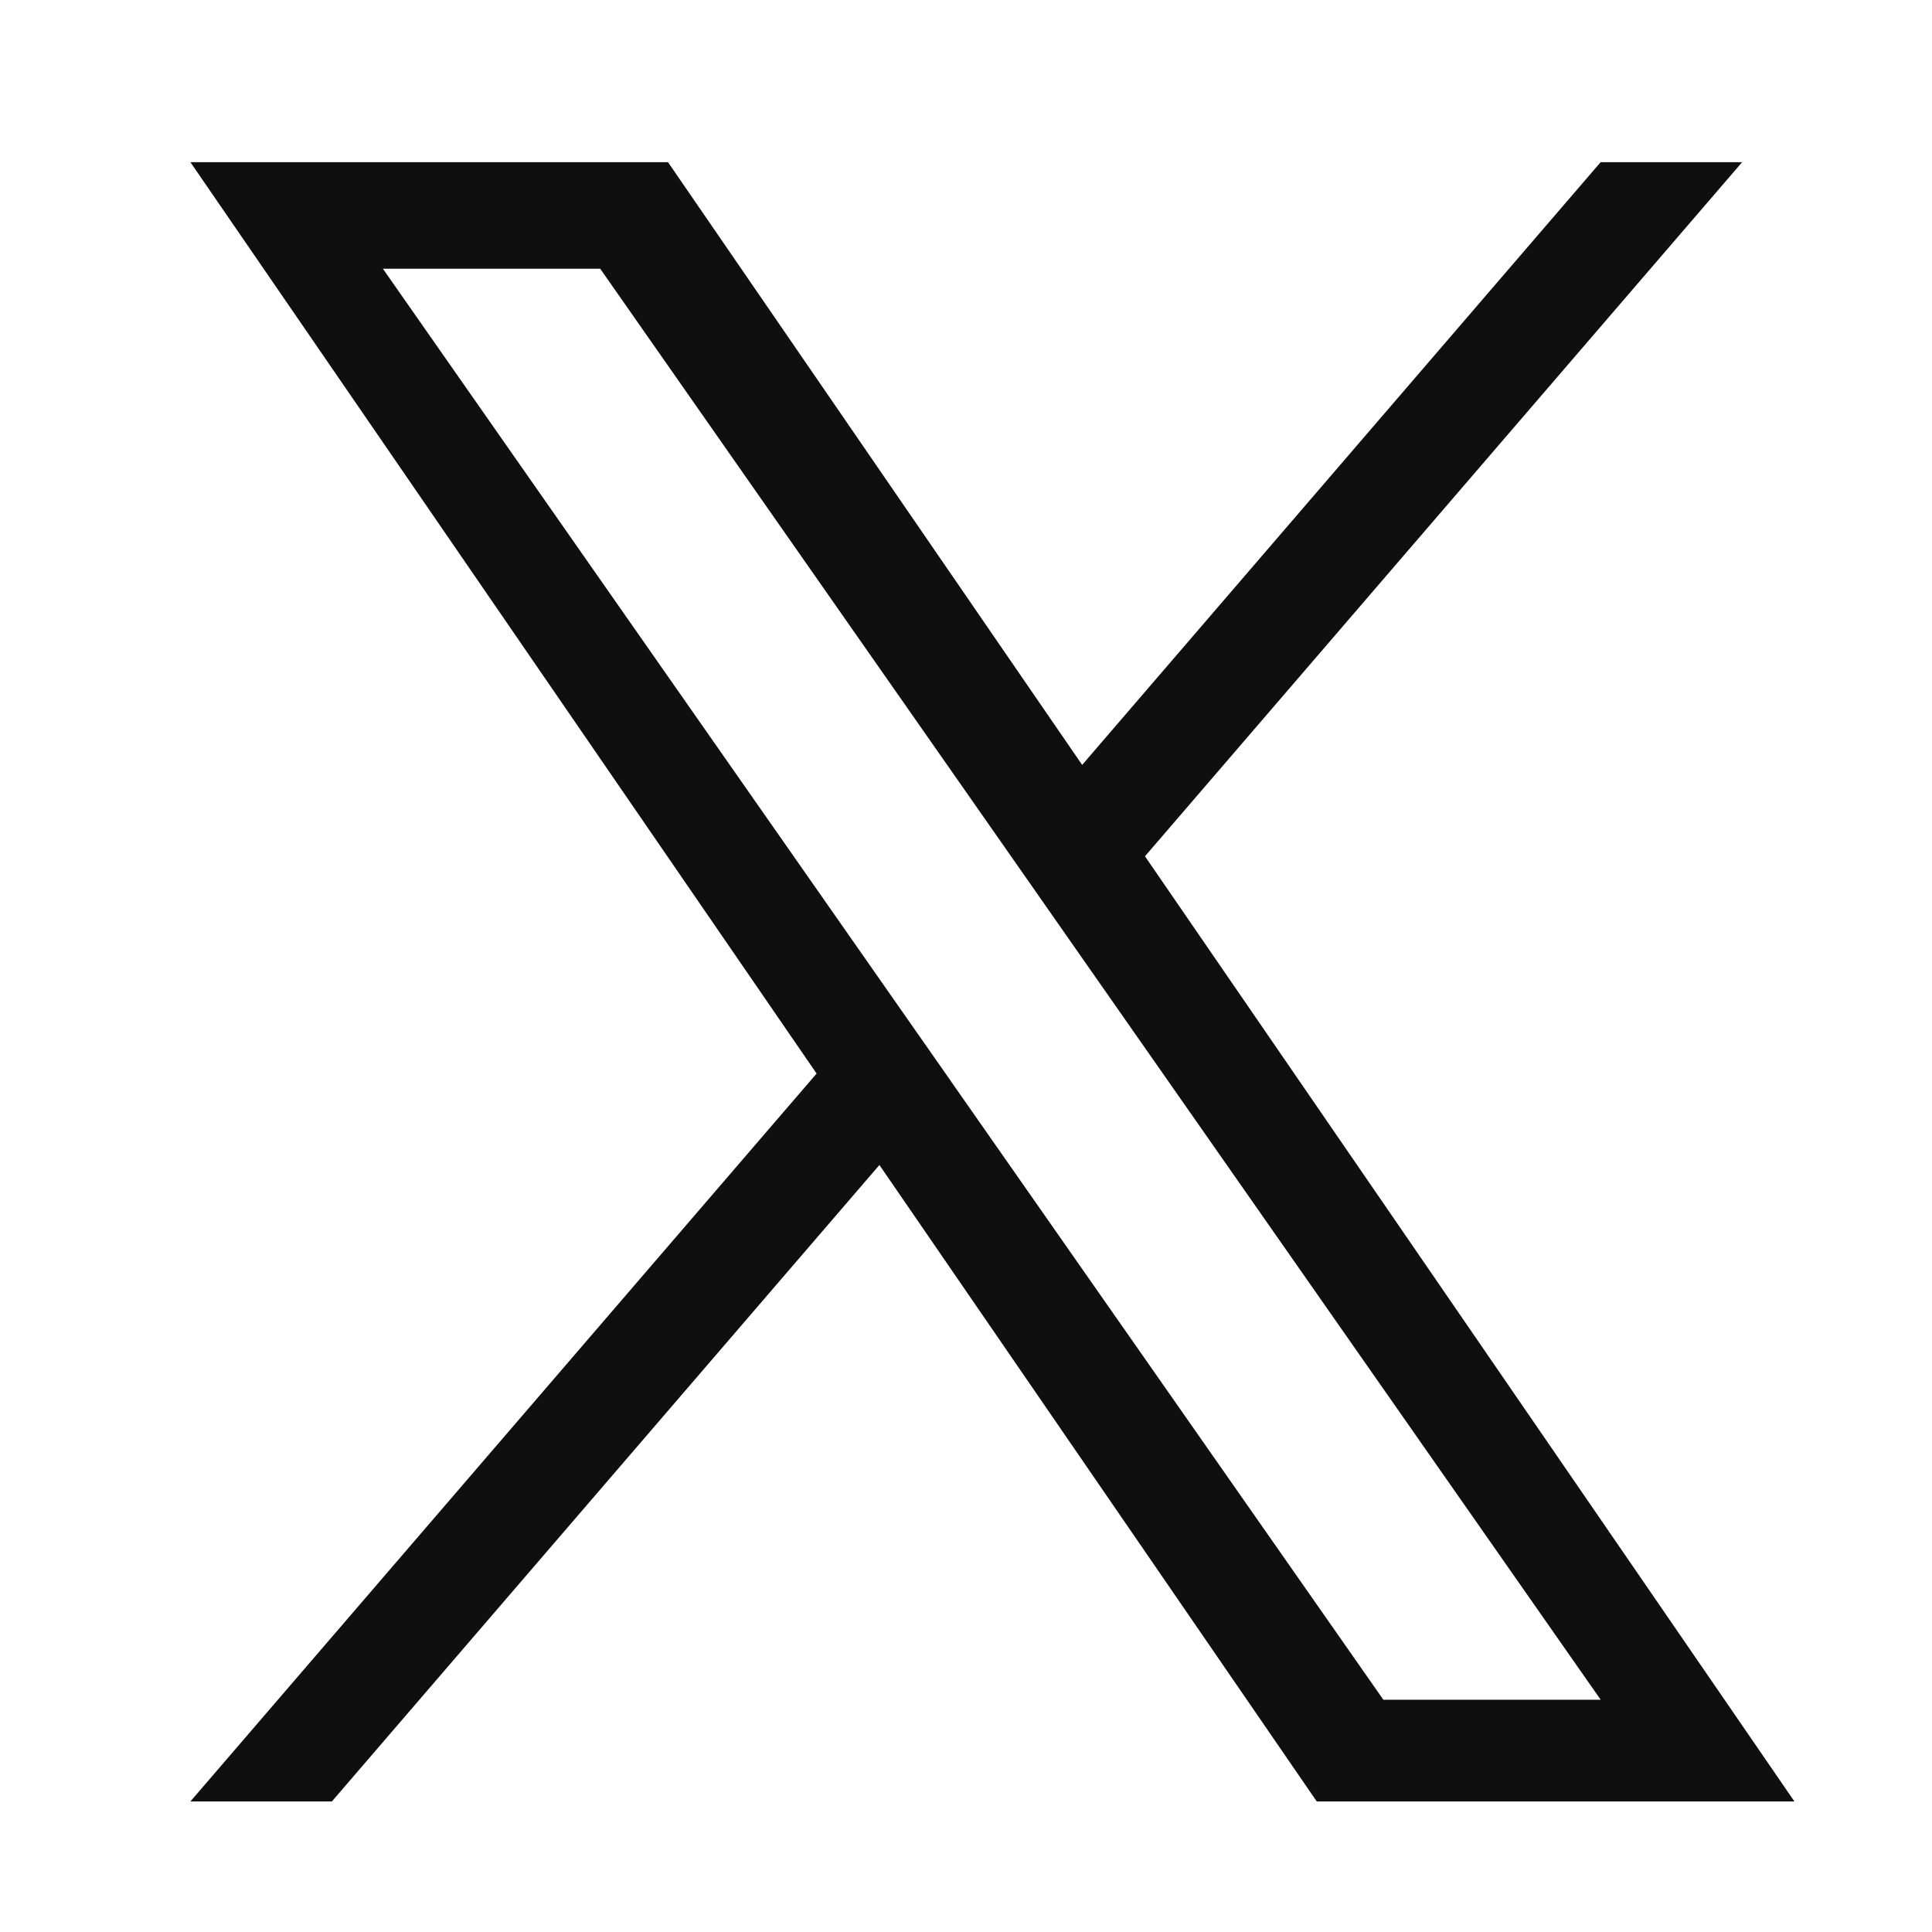 <svg width="33" height="33" viewBox="0 0 33 33" fill="none" xmlns="http://www.w3.org/2000/svg">
<path d="M19.557 14.626L29.757 2.77H27.34L18.484 13.065L11.41 2.77H3.252L13.948 18.337L3.252 30.77H5.669L15.021 19.899L22.491 30.77H30.65L19.557 14.626H19.557ZM16.247 18.474L15.163 16.924L6.54 4.59H10.252L17.212 14.544L18.295 16.094L27.341 29.033H23.629L16.247 18.475V18.474Z" fill="#0F0F0F"/>
</svg>
